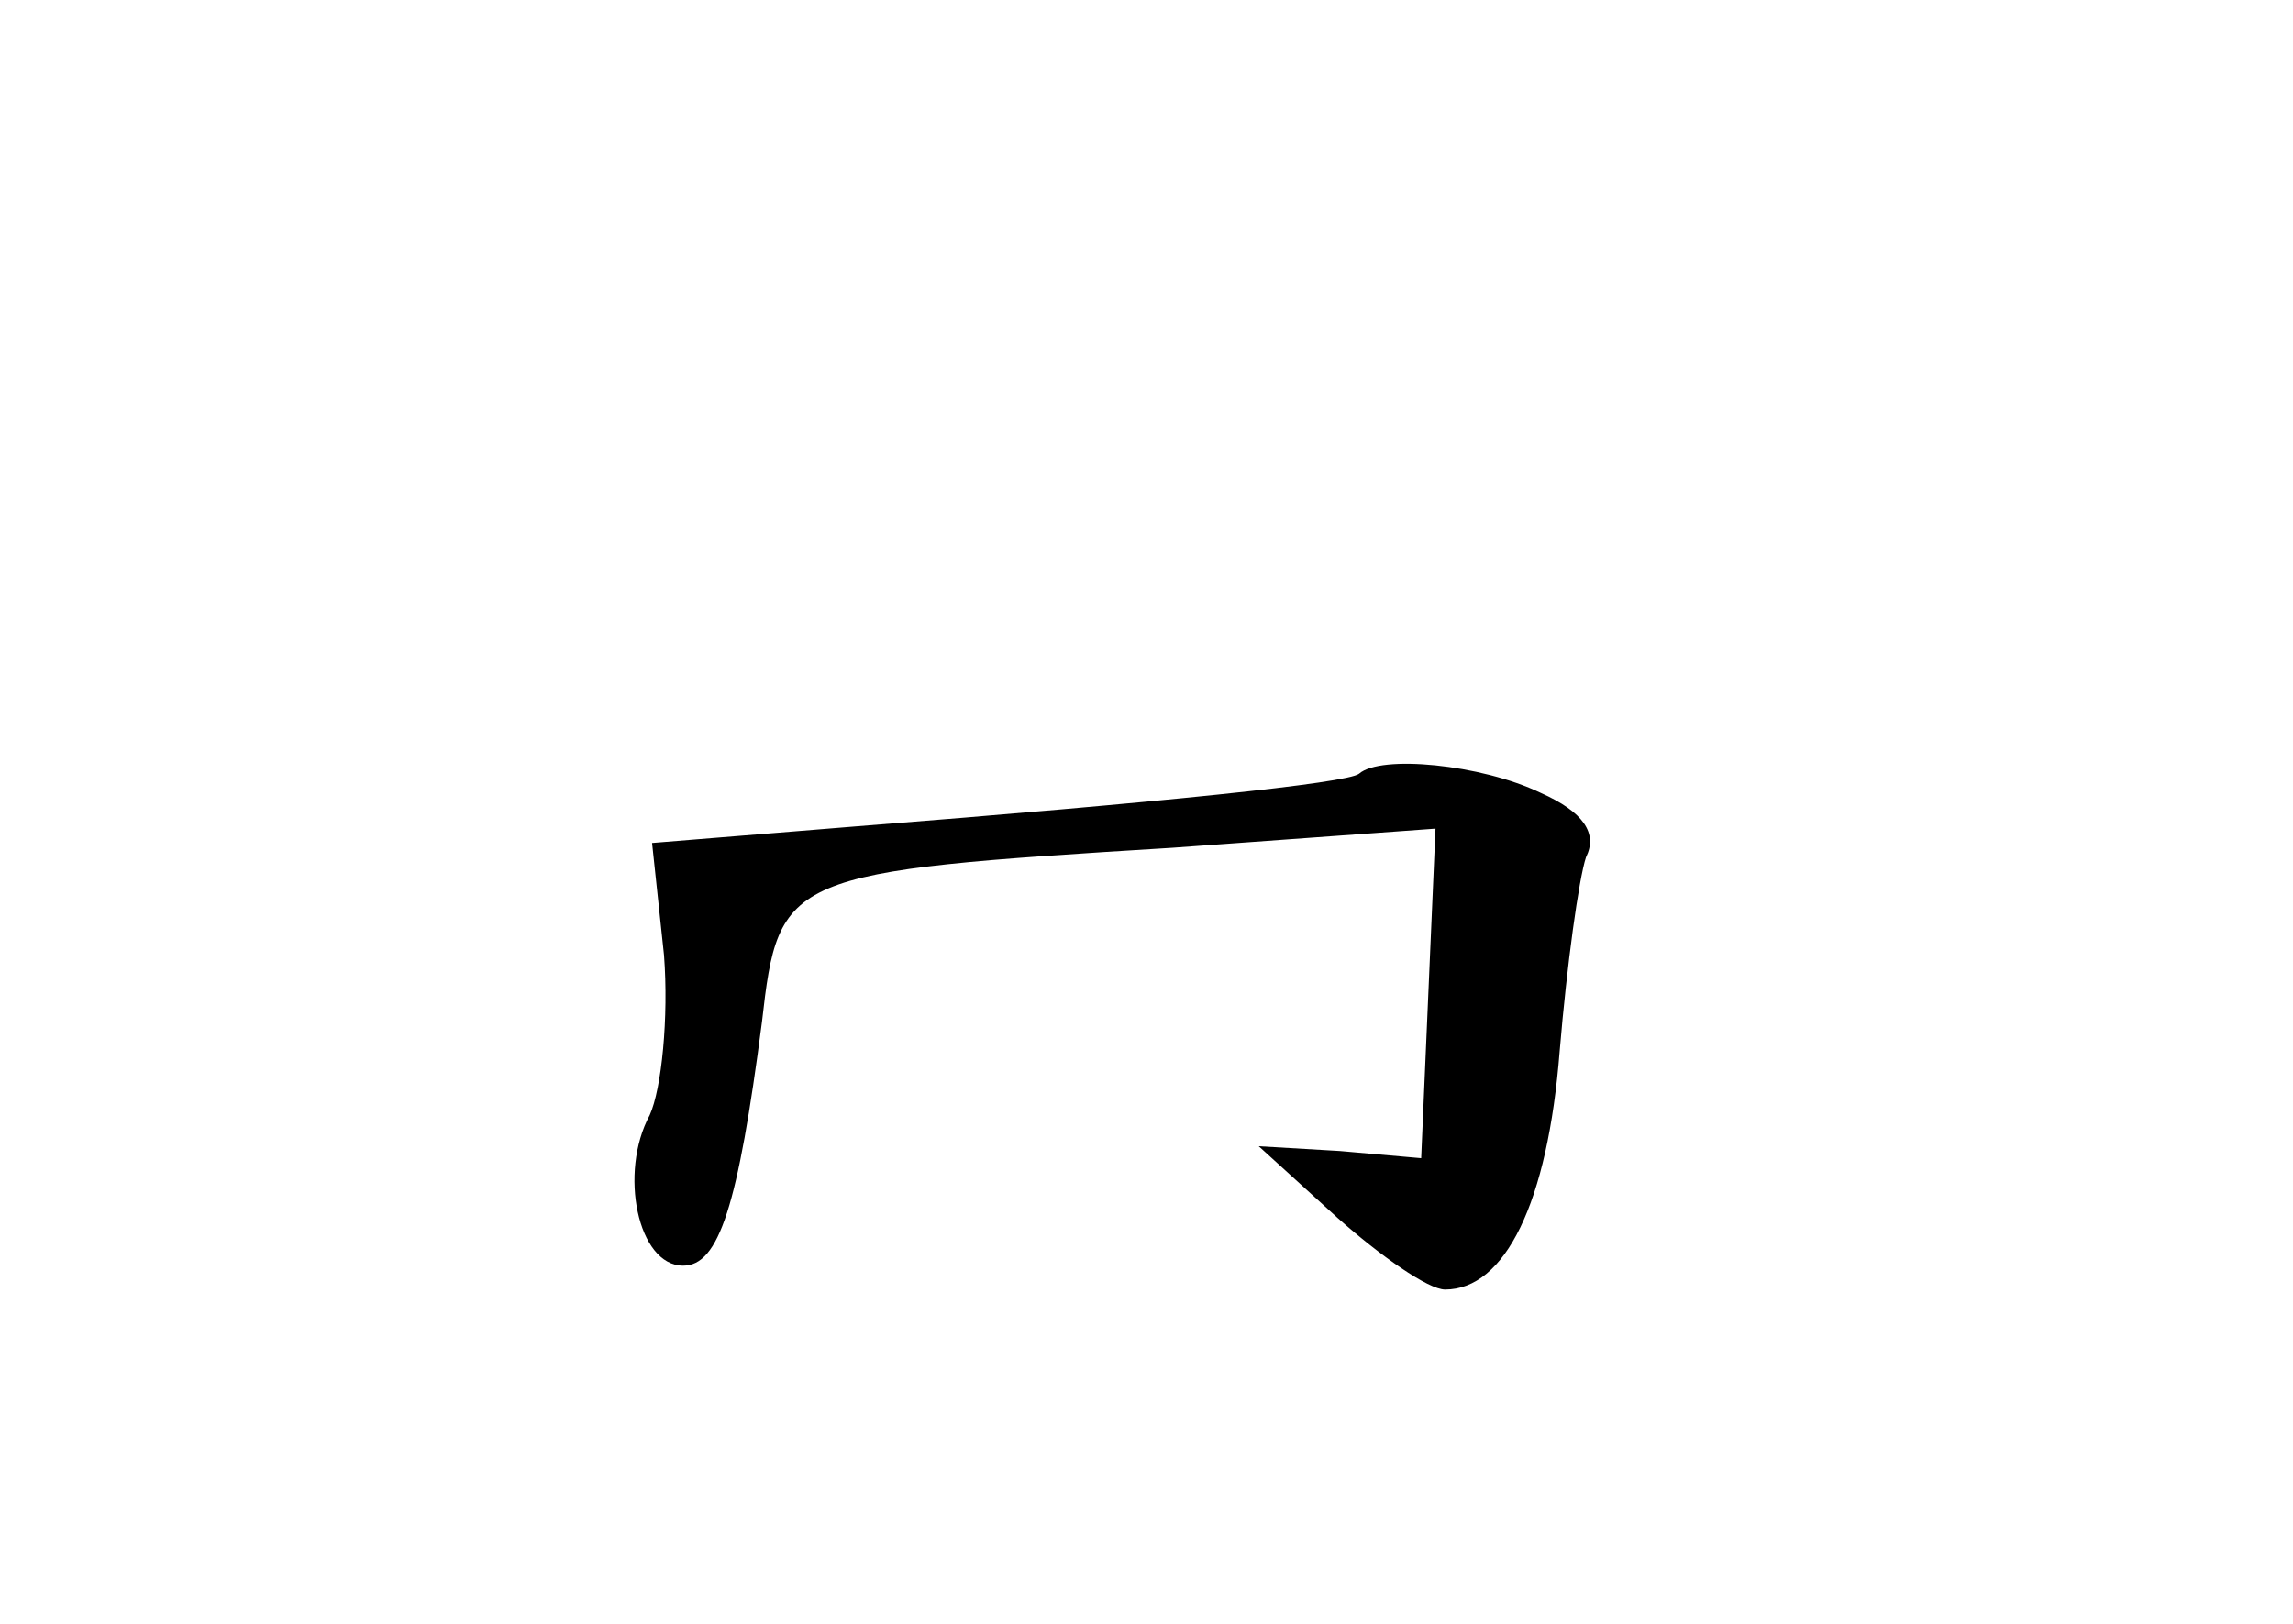 <?xml version="1.0" standalone="no"?>
<!DOCTYPE svg PUBLIC "-//W3C//DTD SVG 20010904//EN"
 "http://www.w3.org/TR/2001/REC-SVG-20010904/DTD/svg10.dtd">
<svg version="1.0" xmlns="http://www.w3.org/2000/svg"
 width="96pt" height="68pt" viewBox="0 0 96 68"
 preserveAspectRatio="xMidYMid meet">
<g transform="translate(0,68) scale(0.1,-0.1)"
fill="#000000" stroke="none">
<path d="M569 356 c-5 -4 -83 -12 -210 -22 l-86 -7 5 -47 c2 -26 -1 -56 -6
-67 -13 -24 -5 -63 14 -63 15 0 23 25 33 102 7 62 10 63 172 73 l110 8 -3 -69
-3 -69 -34 3 -34 2 33 -30 c18 -16 38 -30 45 -30 25 0 43 36 48 100 3 36 8 72
11 81 5 10 -1 19 -19 27 -25 12 -67 16 -76 8z"/>
</g>
</svg>
